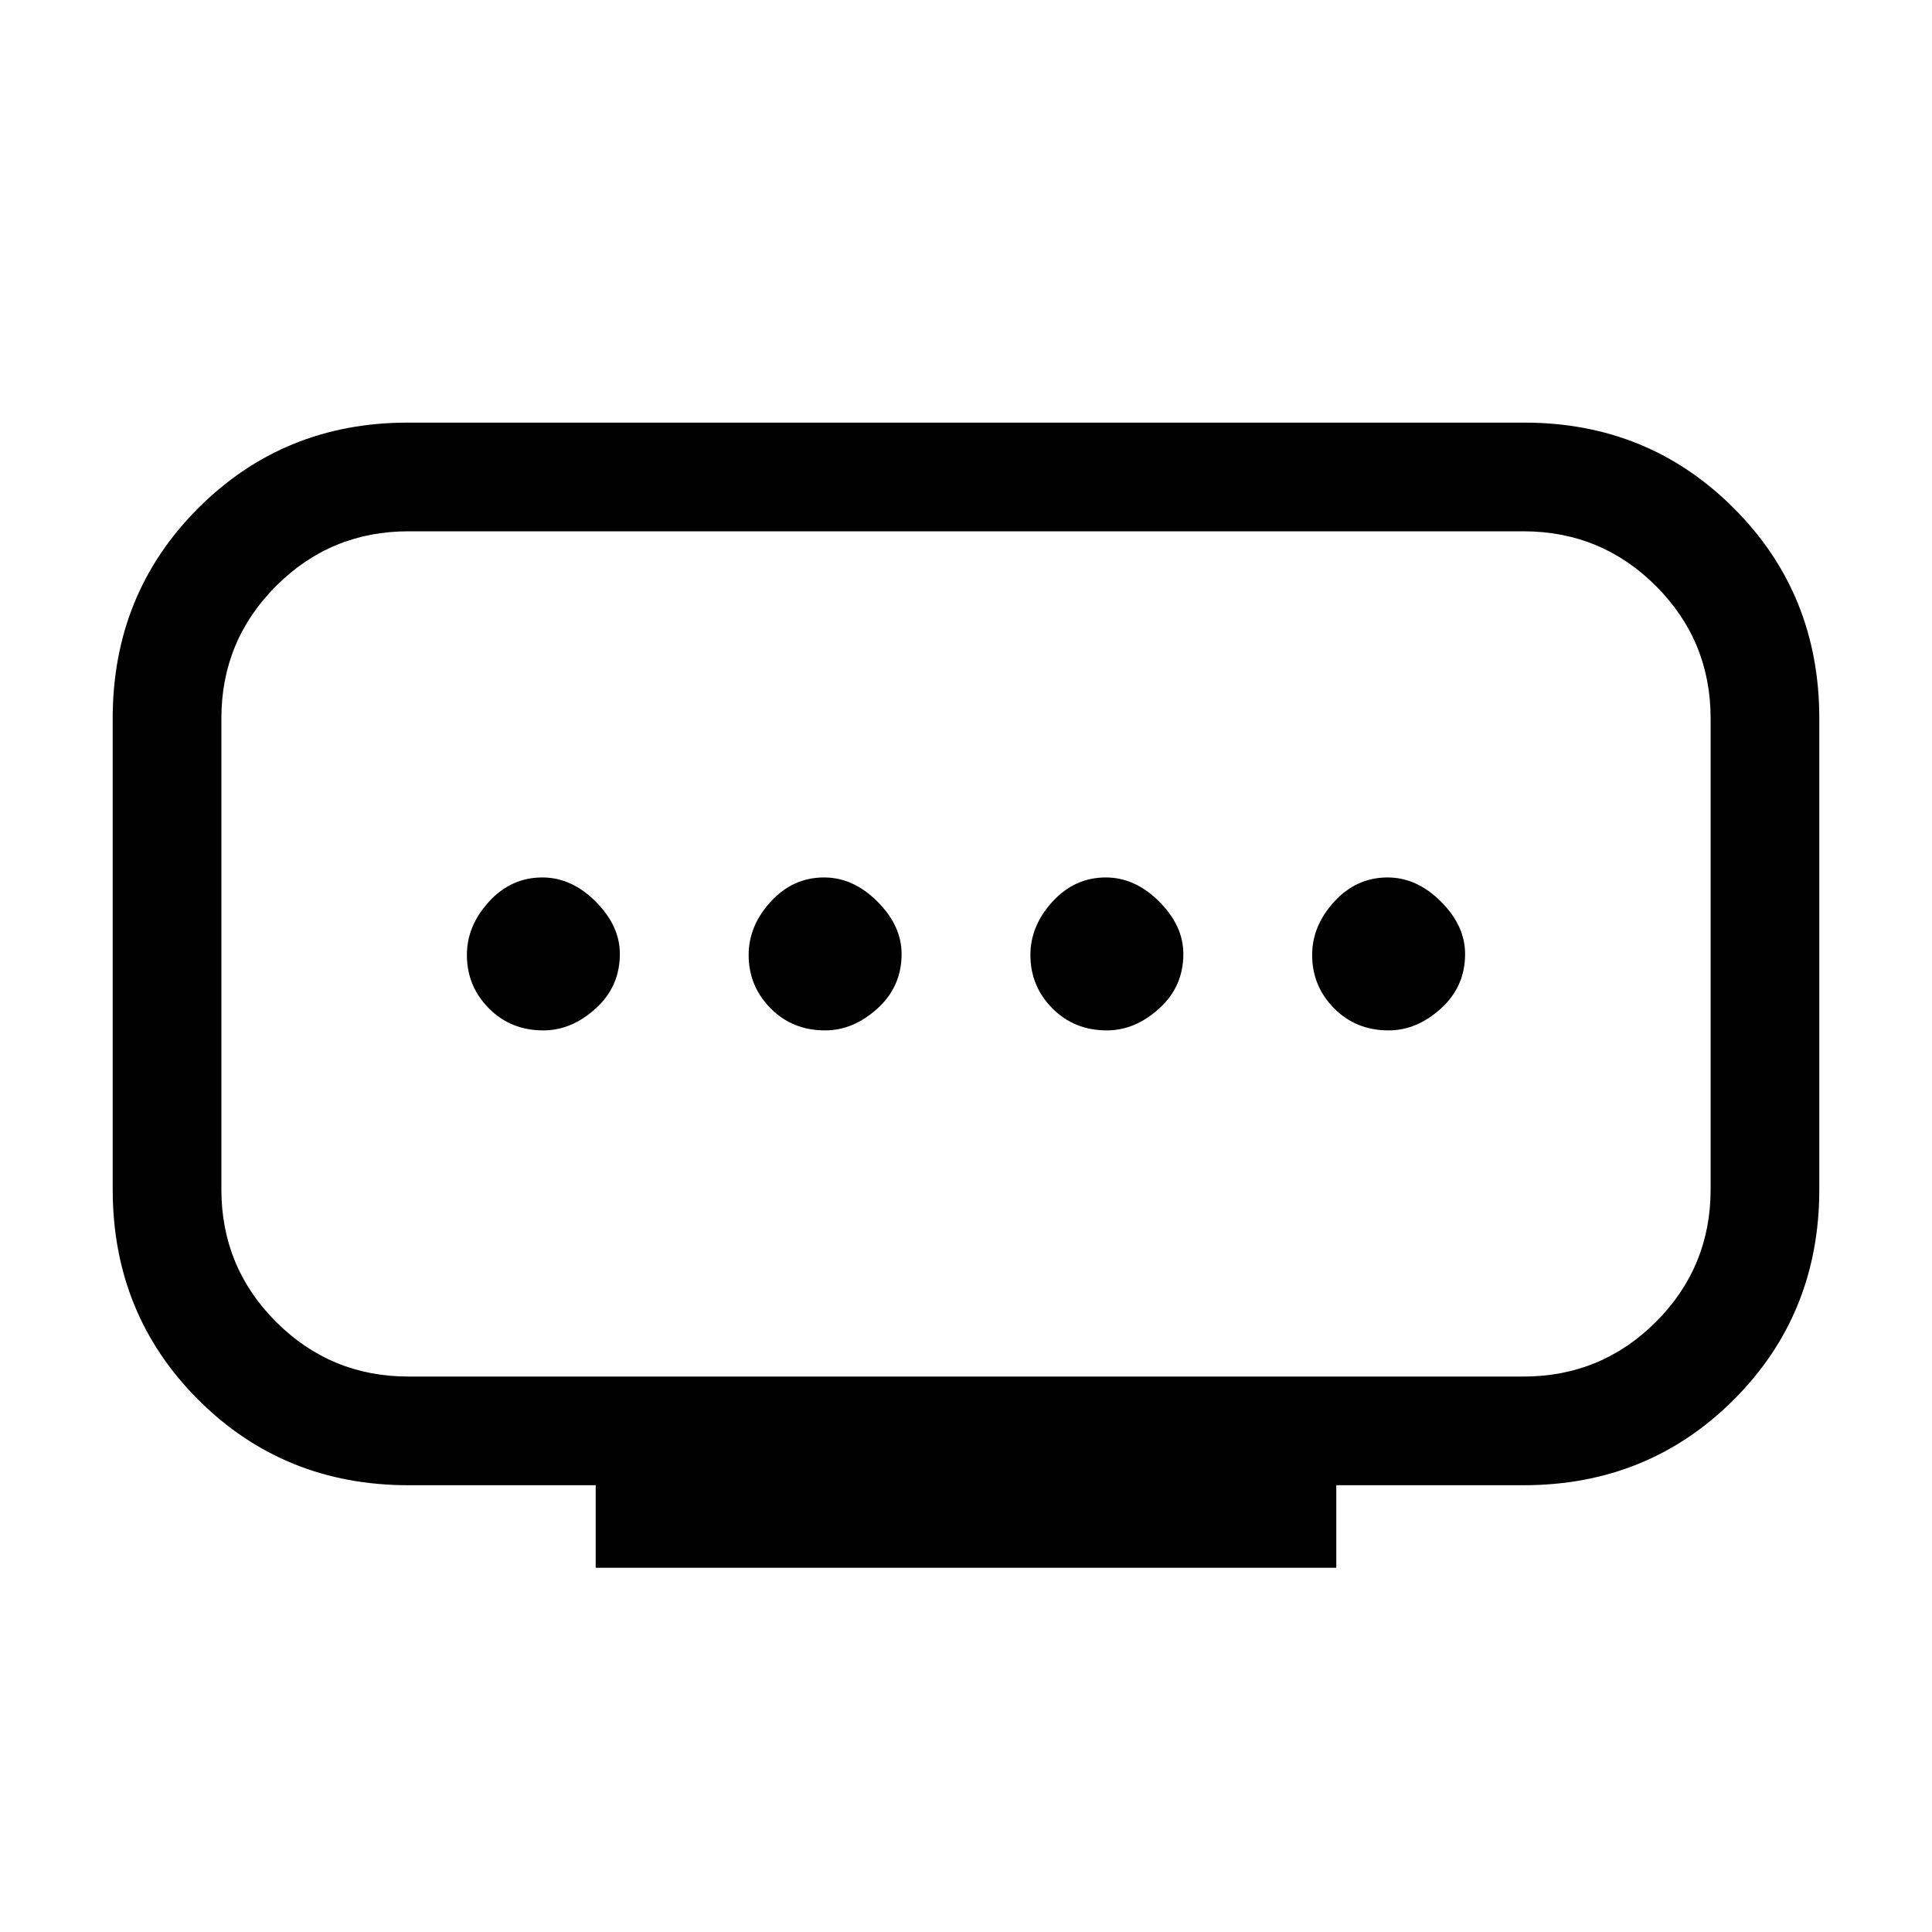 <svg xmlns="http://www.w3.org/2000/svg" height="24" viewBox="0 -960 960 960" width="24"><path d="M203-276h554q38.64 0 65.82-27.18Q850-330.36 850-369v-234q0-38.64-27.18-65.82Q795.64-696 757-696H203q-38.64 0-65.82 27.18Q110-641.64 110-603v234q0 38.64 27.18 65.82Q164.36-276 203-276Zm93 95v-41h-93q-62 0-104.5-42.5T56-369v-234q0-62 42.5-104.5T202.53-750h554.94q61.53 0 104.03 42.5T904-603v234q0 62-42.5 104.5T757-222h-93v41H296Zm114-267q14 0 26-10.88 12-10.87 12-27.12 0-14-12-26t-26.5-12q-15.5 0-26.5 12t-11 26.5q0 15.5 10.88 26.5 10.87 11 27.12 11Zm-140 0q14 0 26-10.88 12-10.87 12-27.12 0-14-12-26t-26.5-12q-15.5 0-26.5 12t-11 26.5q0 15.5 10.88 26.5 10.87 11 27.12 11Zm280 0q14 0 26-10.88 12-10.87 12-27.12 0-14-12-26t-26.5-12q-15.5 0-26.5 12t-11 26.5q0 15.5 10.88 26.5 10.87 11 27.12 11Zm140 0q14 0 26-10.88 12-10.87 12-27.12 0-14-12-26t-26.5-12q-15.5 0-26.5 12t-11 26.5q0 15.5 10.88 26.5 10.87 11 27.12 11Zm-210-38Z"/></svg>